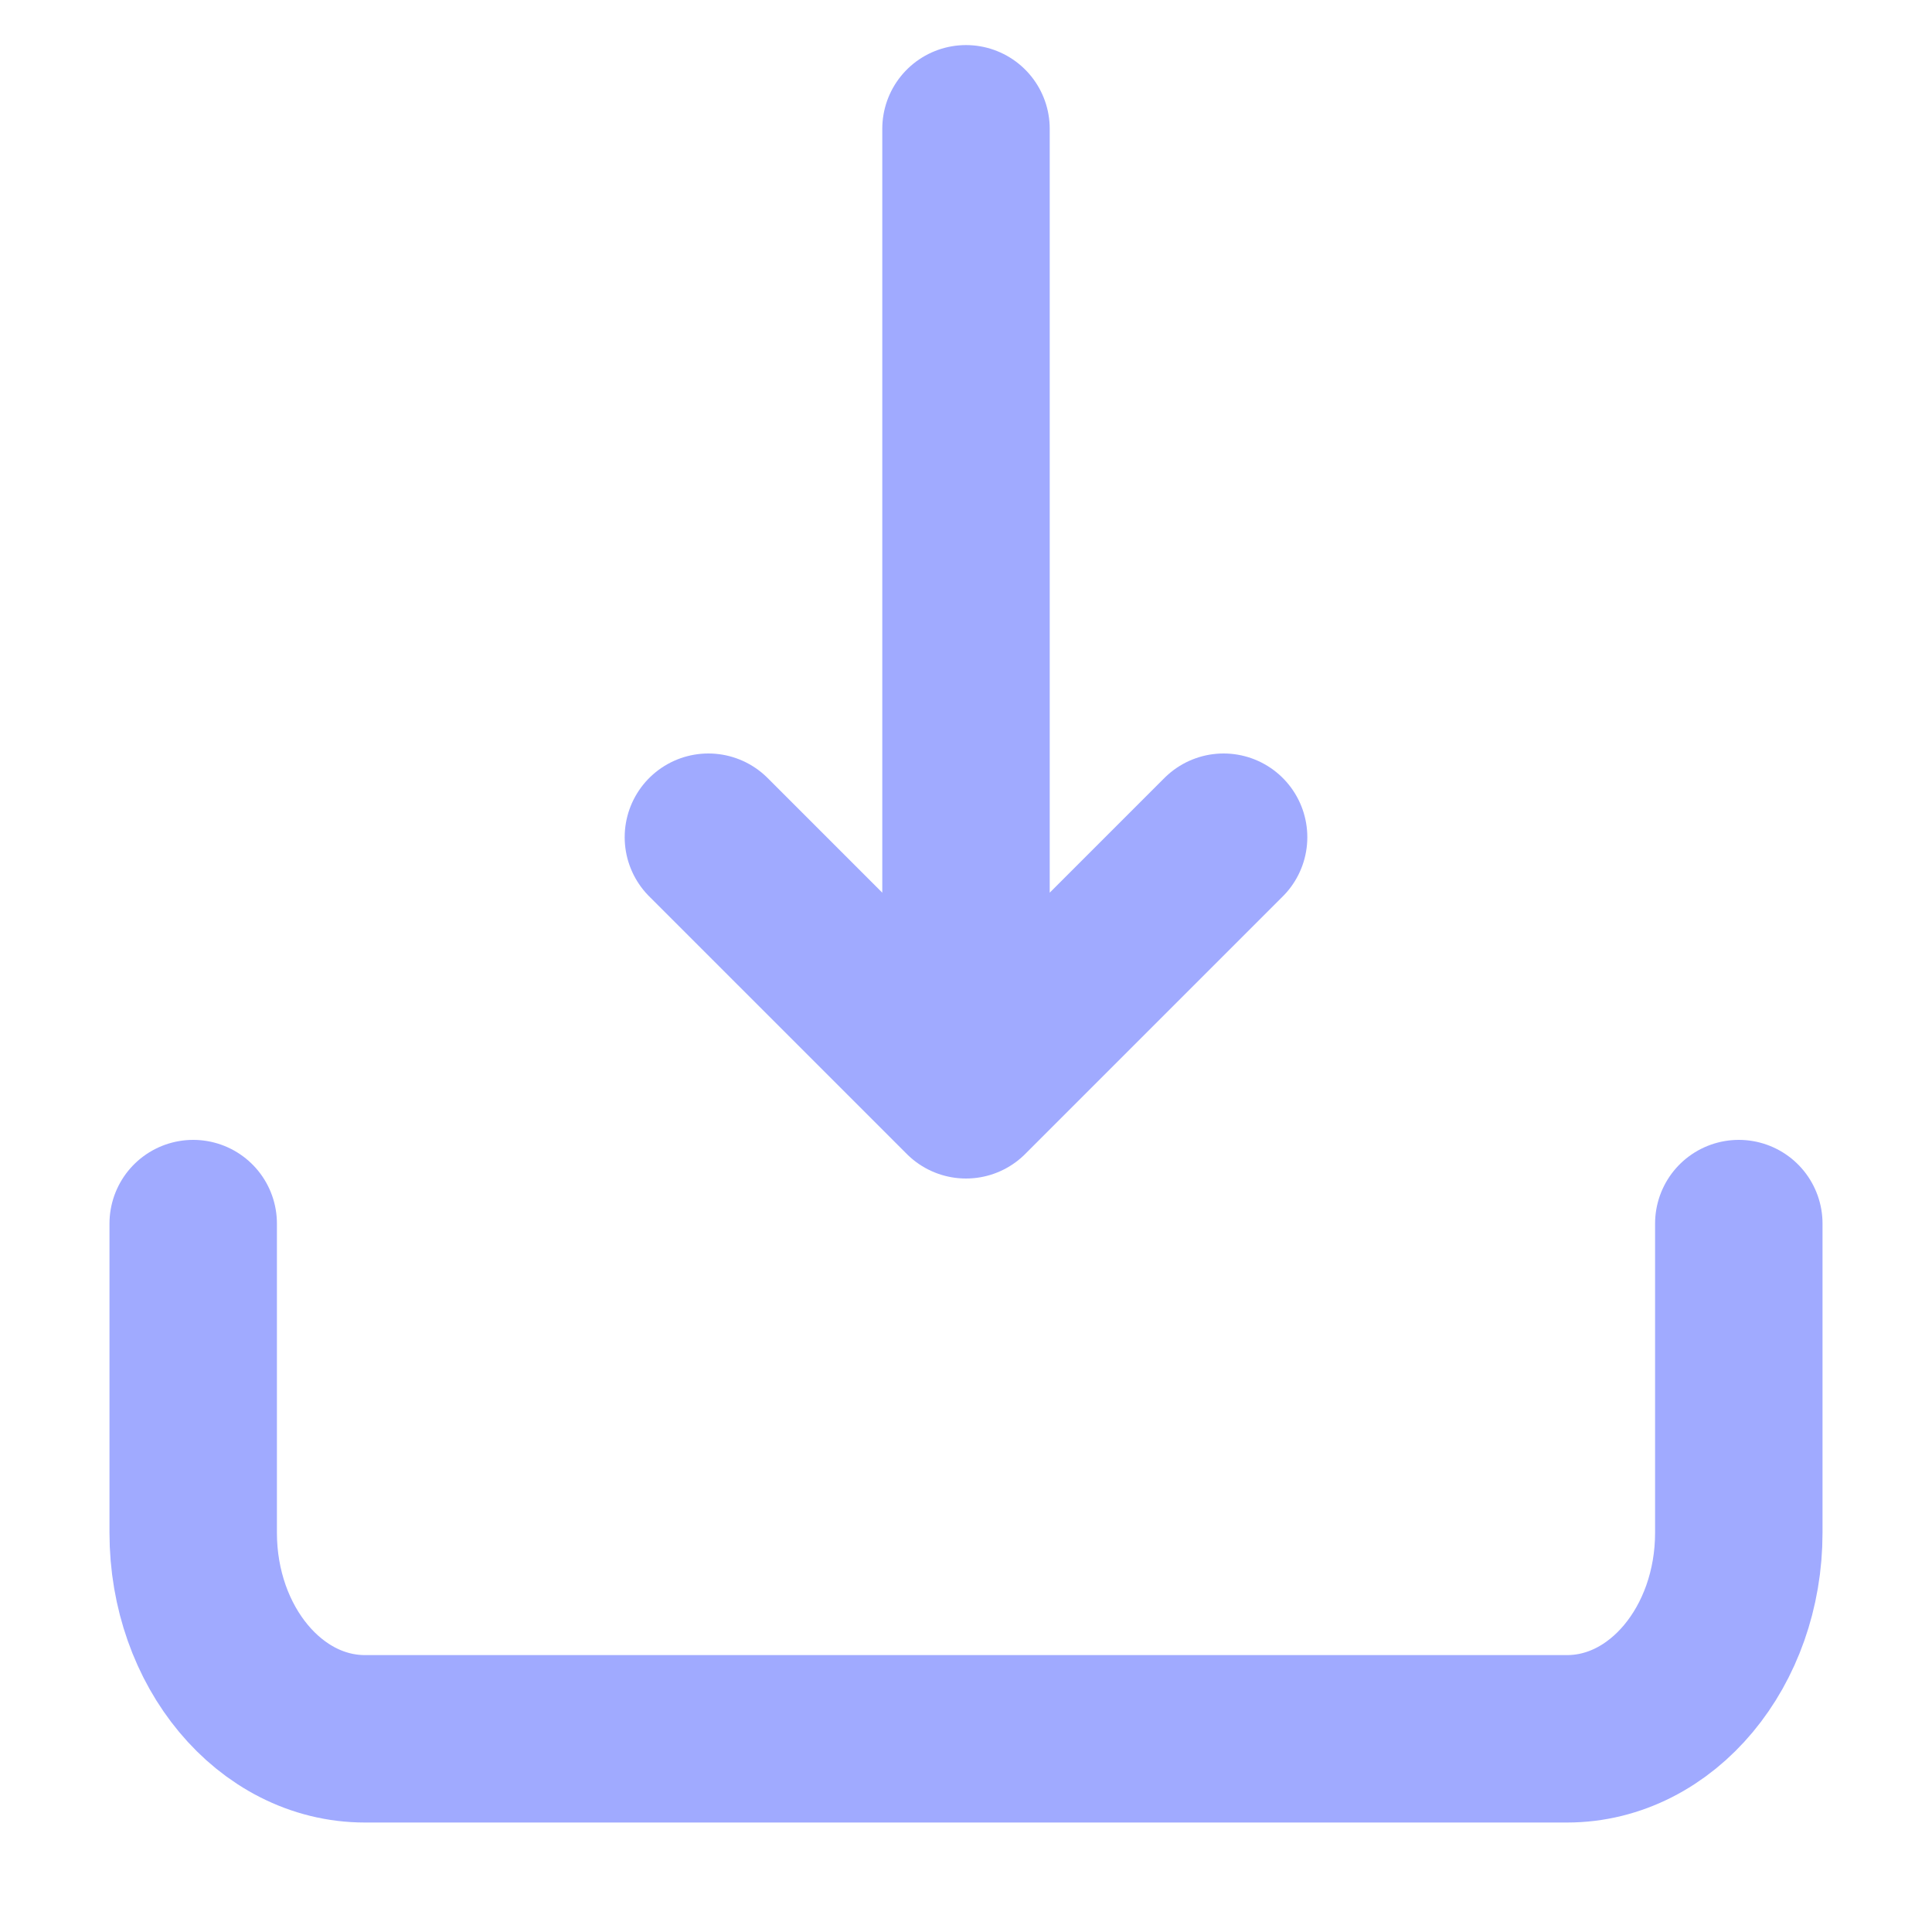 <svg xmlns="http://www.w3.org/2000/svg" width="15" height="15" viewBox="0 0 15 15">
    <g fill="none" fill-rule="evenodd">
        <path d="M0 0h15v15H0z" opacity=".087"/>
        <path stroke="#A0AAFF" stroke-linecap="round" stroke-linejoin="round" stroke-width="1.3" d="M1.5 9.5v2.4c0 .884.597 1.6 1.333 1.6h9.334c.736 0 1.333-.716 1.333-1.6V9.5M5.5 6.5l2 2 2-2M7.5 1v6"/>
    </g>
</svg>

